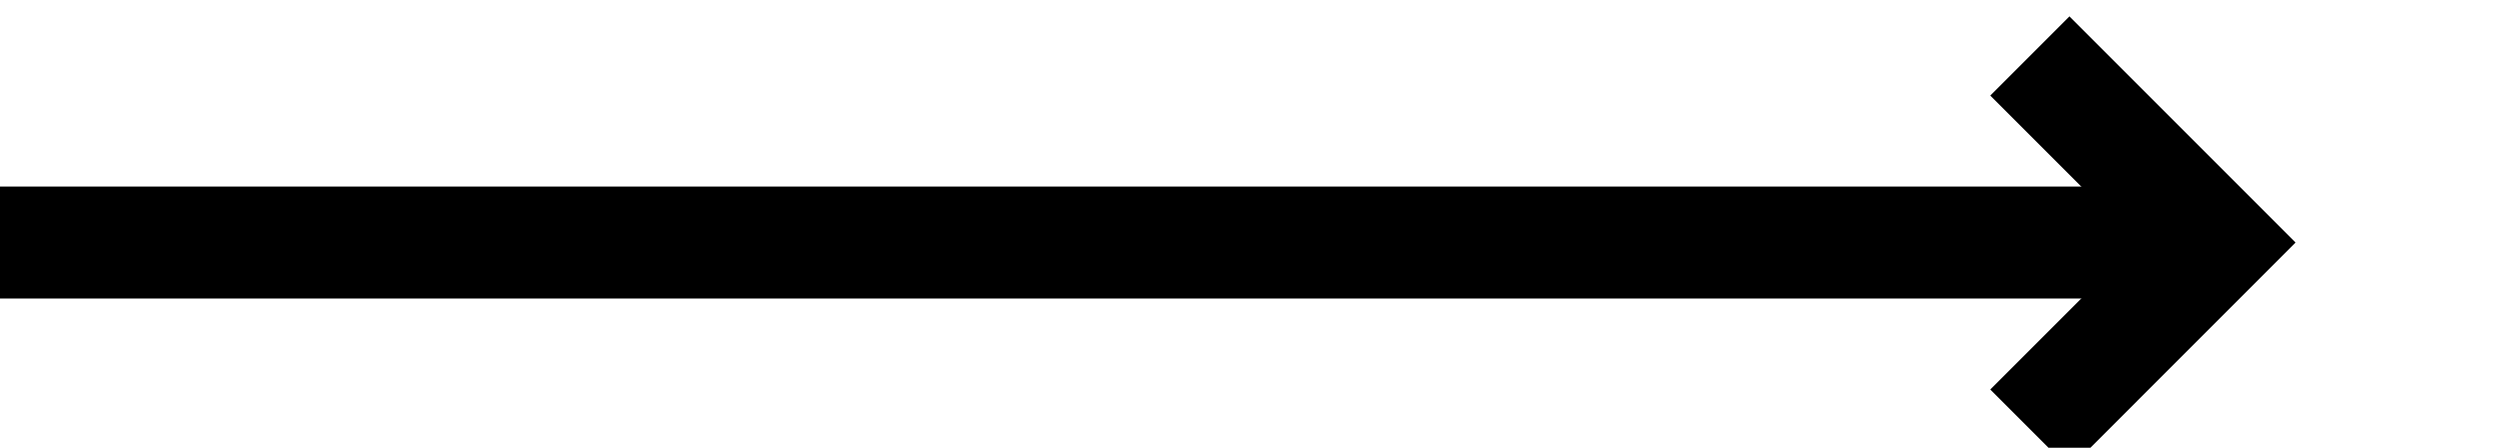 ﻿<?xml version="1.0" encoding="utf-8"?>
<svg version="1.1" xmlns:xlink="http://www.w3.org/1999/xlink" width="67px" height="12px" preserveAspectRatio="xMinYMid meet" viewBox="790 2378  67 10" xmlns="http://www.w3.org/2000/svg">
  <path d="M 790 2383.5  L 848.5 2383.5  " stroke-width="3" stroke="#000000" fill="none" />
  <path d="M 843.339 2379.561  L 847.279 2383.5  L 843.339 2387.439  L 845.461 2389.561  L 850.461 2384.561  L 851.521 2383.5  L 850.461 2382.439  L 845.461 2377.439  L 843.339 2379.561  Z " fill-rule="nonzero" fill="#000000" stroke="none" />
</svg>